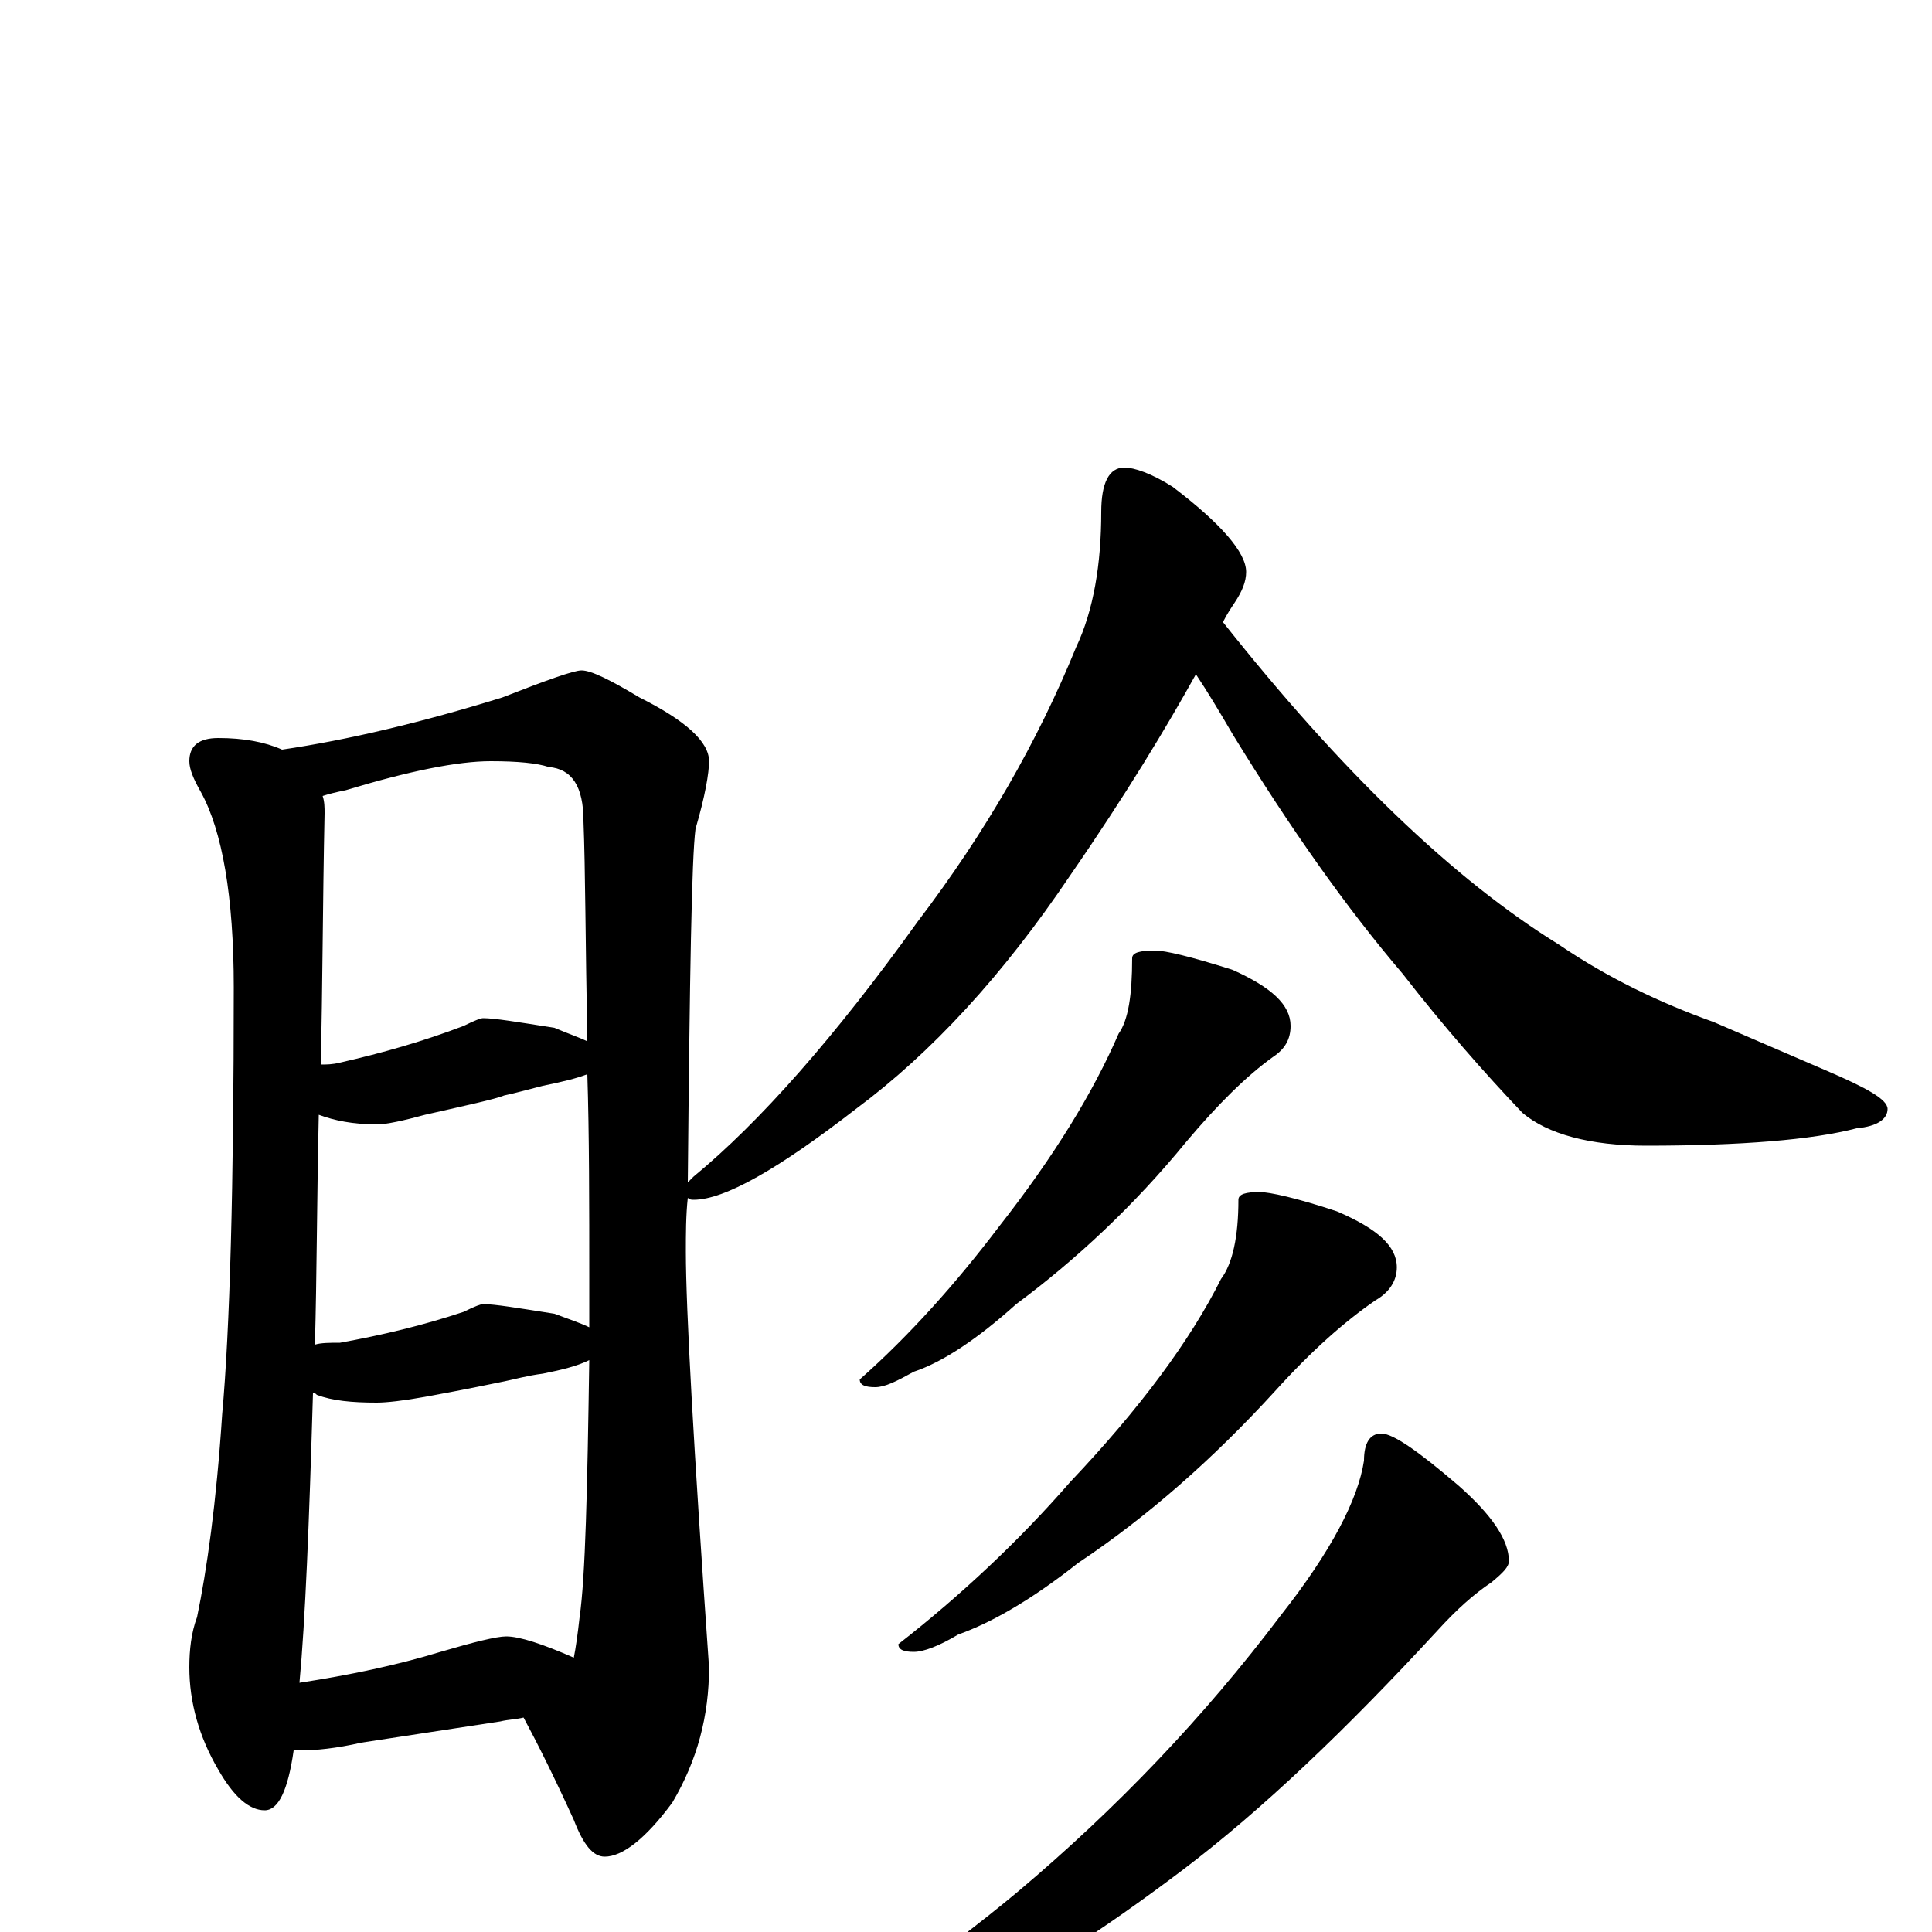 <?xml version="1.0" encoding="utf-8" ?>
<!DOCTYPE svg PUBLIC "-//W3C//DTD SVG 1.1//EN" "http://www.w3.org/Graphics/SVG/1.1/DTD/svg11.dtd">
<svg version="1.1" id="Layer_1" xmlns="http://www.w3.org/2000/svg" xmlns:xlink="http://www.w3.org/1999/xlink" x="0px" y="145px" width="1000px" height="1000px" viewBox="0 0 1000 1000" enable-background="new 0 0 1000 1000" xml:space="preserve">
<g id="Layer_1">
<path id="glyph" transform="matrix(1 0 0 -1 0 1000)" d="M113,618C126,618 137,616 146,612C180,617 218,626 260,639C283,648 297,653 301,653C306,653 316,648 331,639C355,627 367,616 367,606C367,600 365,588 360,571C358,556 357,495 356,388C357,389 358,390 359,391C393,419 432,463 475,523C510,569 537,616 557,665C566,684 570,708 570,735C570,750 574,758 582,758C587,758 596,755 607,748C632,729 645,714 645,704C645,699 643,694 639,688C637,685 635,682 633,678C694,601 752,545 807,511C832,494 859,481 887,471l58,-25C966,437 977,431 977,426C977,421 972,417 961,416C938,410 901,407 852,407C823,407 801,413 788,424C768,445 747,469 726,496C697,530 668,571 638,620C631,632 625,642 619,651C604,624 583,589 554,547C519,495 482,455 443,426C403,395 375,379 359,379C358,379 357,379 356,380C355,371 355,361 355,352C355,323 359,251 367,137C367,112 361,89 348,67C334,48 322,39 313,39C307,39 302,45 297,58C287,80 278,98 271,111C267,110 263,110 259,109l-72,-11C174,95 163,94 156,94C155,94 153,94 152,94C149,73 144,63 137,63C129,63 121,70 113,84C103,101 98,119 98,137C98,146 99,155 102,163C107,187 112,222 115,268C119,312 121,386 121,489C121,536 115,570 104,590C100,597 98,602 98,606C98,614 103,618 113,618M155,129C181,133 205,138 228,145C245,150 257,153 262,153C269,153 281,149 297,142C298,147 299,154 300,163C303,184 304,229 305,296C299,293 291,291 281,289C273,288 266,286 261,285C256,284 242,281 220,277C209,275 200,274 195,274C182,274 172,275 164,278C163,279 163,279 162,279C160,211 158,161 155,129M163,304C166,305 171,305 176,305C198,309 219,314 240,321C246,324 249,325 250,325C256,325 268,323 287,320C295,317 301,315 305,313C305,320 305,328 305,336C305,377 305,413 304,444C299,442 291,440 281,438C273,436 266,434 261,433C256,431 242,428 220,423C209,420 200,418 195,418C183,418 173,420 165,423C164,378 164,339 163,304M166,449C169,449 172,449 176,450C198,455 219,461 240,469C246,472 249,473 250,473C256,473 268,471 287,468C294,465 300,463 304,461C303,512 303,550 302,575C302,593 296,602 284,603C278,605 268,606 254,606C237,606 212,601 179,591C174,590 170,589 167,588C168,585 168,582 168,579C167,532 167,488 166,449M598,508C603,508 616,505 638,498C658,489 668,480 668,469C668,462 665,457 659,453C645,443 630,428 614,409C587,376 557,348 526,325C506,307 488,295 473,290C464,285 458,282 453,282C448,282 445,283 445,286C471,309 495,336 517,365C546,402 566,435 579,465C584,472 586,485 586,504C586,507 590,508 598,508M652,383C657,383 671,380 692,373C713,364 723,355 723,344C723,337 719,331 712,327C696,316 679,301 660,280C628,245 594,215 558,191C534,172 513,160 496,154C486,148 478,145 473,145C468,145 465,146 465,149C497,174 527,202 554,233C590,271 616,306 632,338C638,346 641,360 641,379C641,382 645,383 652,383M715,258C721,258 734,249 755,231C772,216 781,203 781,192C781,189 778,186 772,181C763,175 754,167 744,156C697,105 653,63 612,32C571,1 531,-25 491,-45C451,-64 420,-74 398,-74l-7,0C391,-72 393,-70 397,-68C442,-43 485,-14 527,21C578,64 623,111 663,164C689,197 703,224 706,244C706,253 709,258 715,258z"/>
</g>
</svg>
